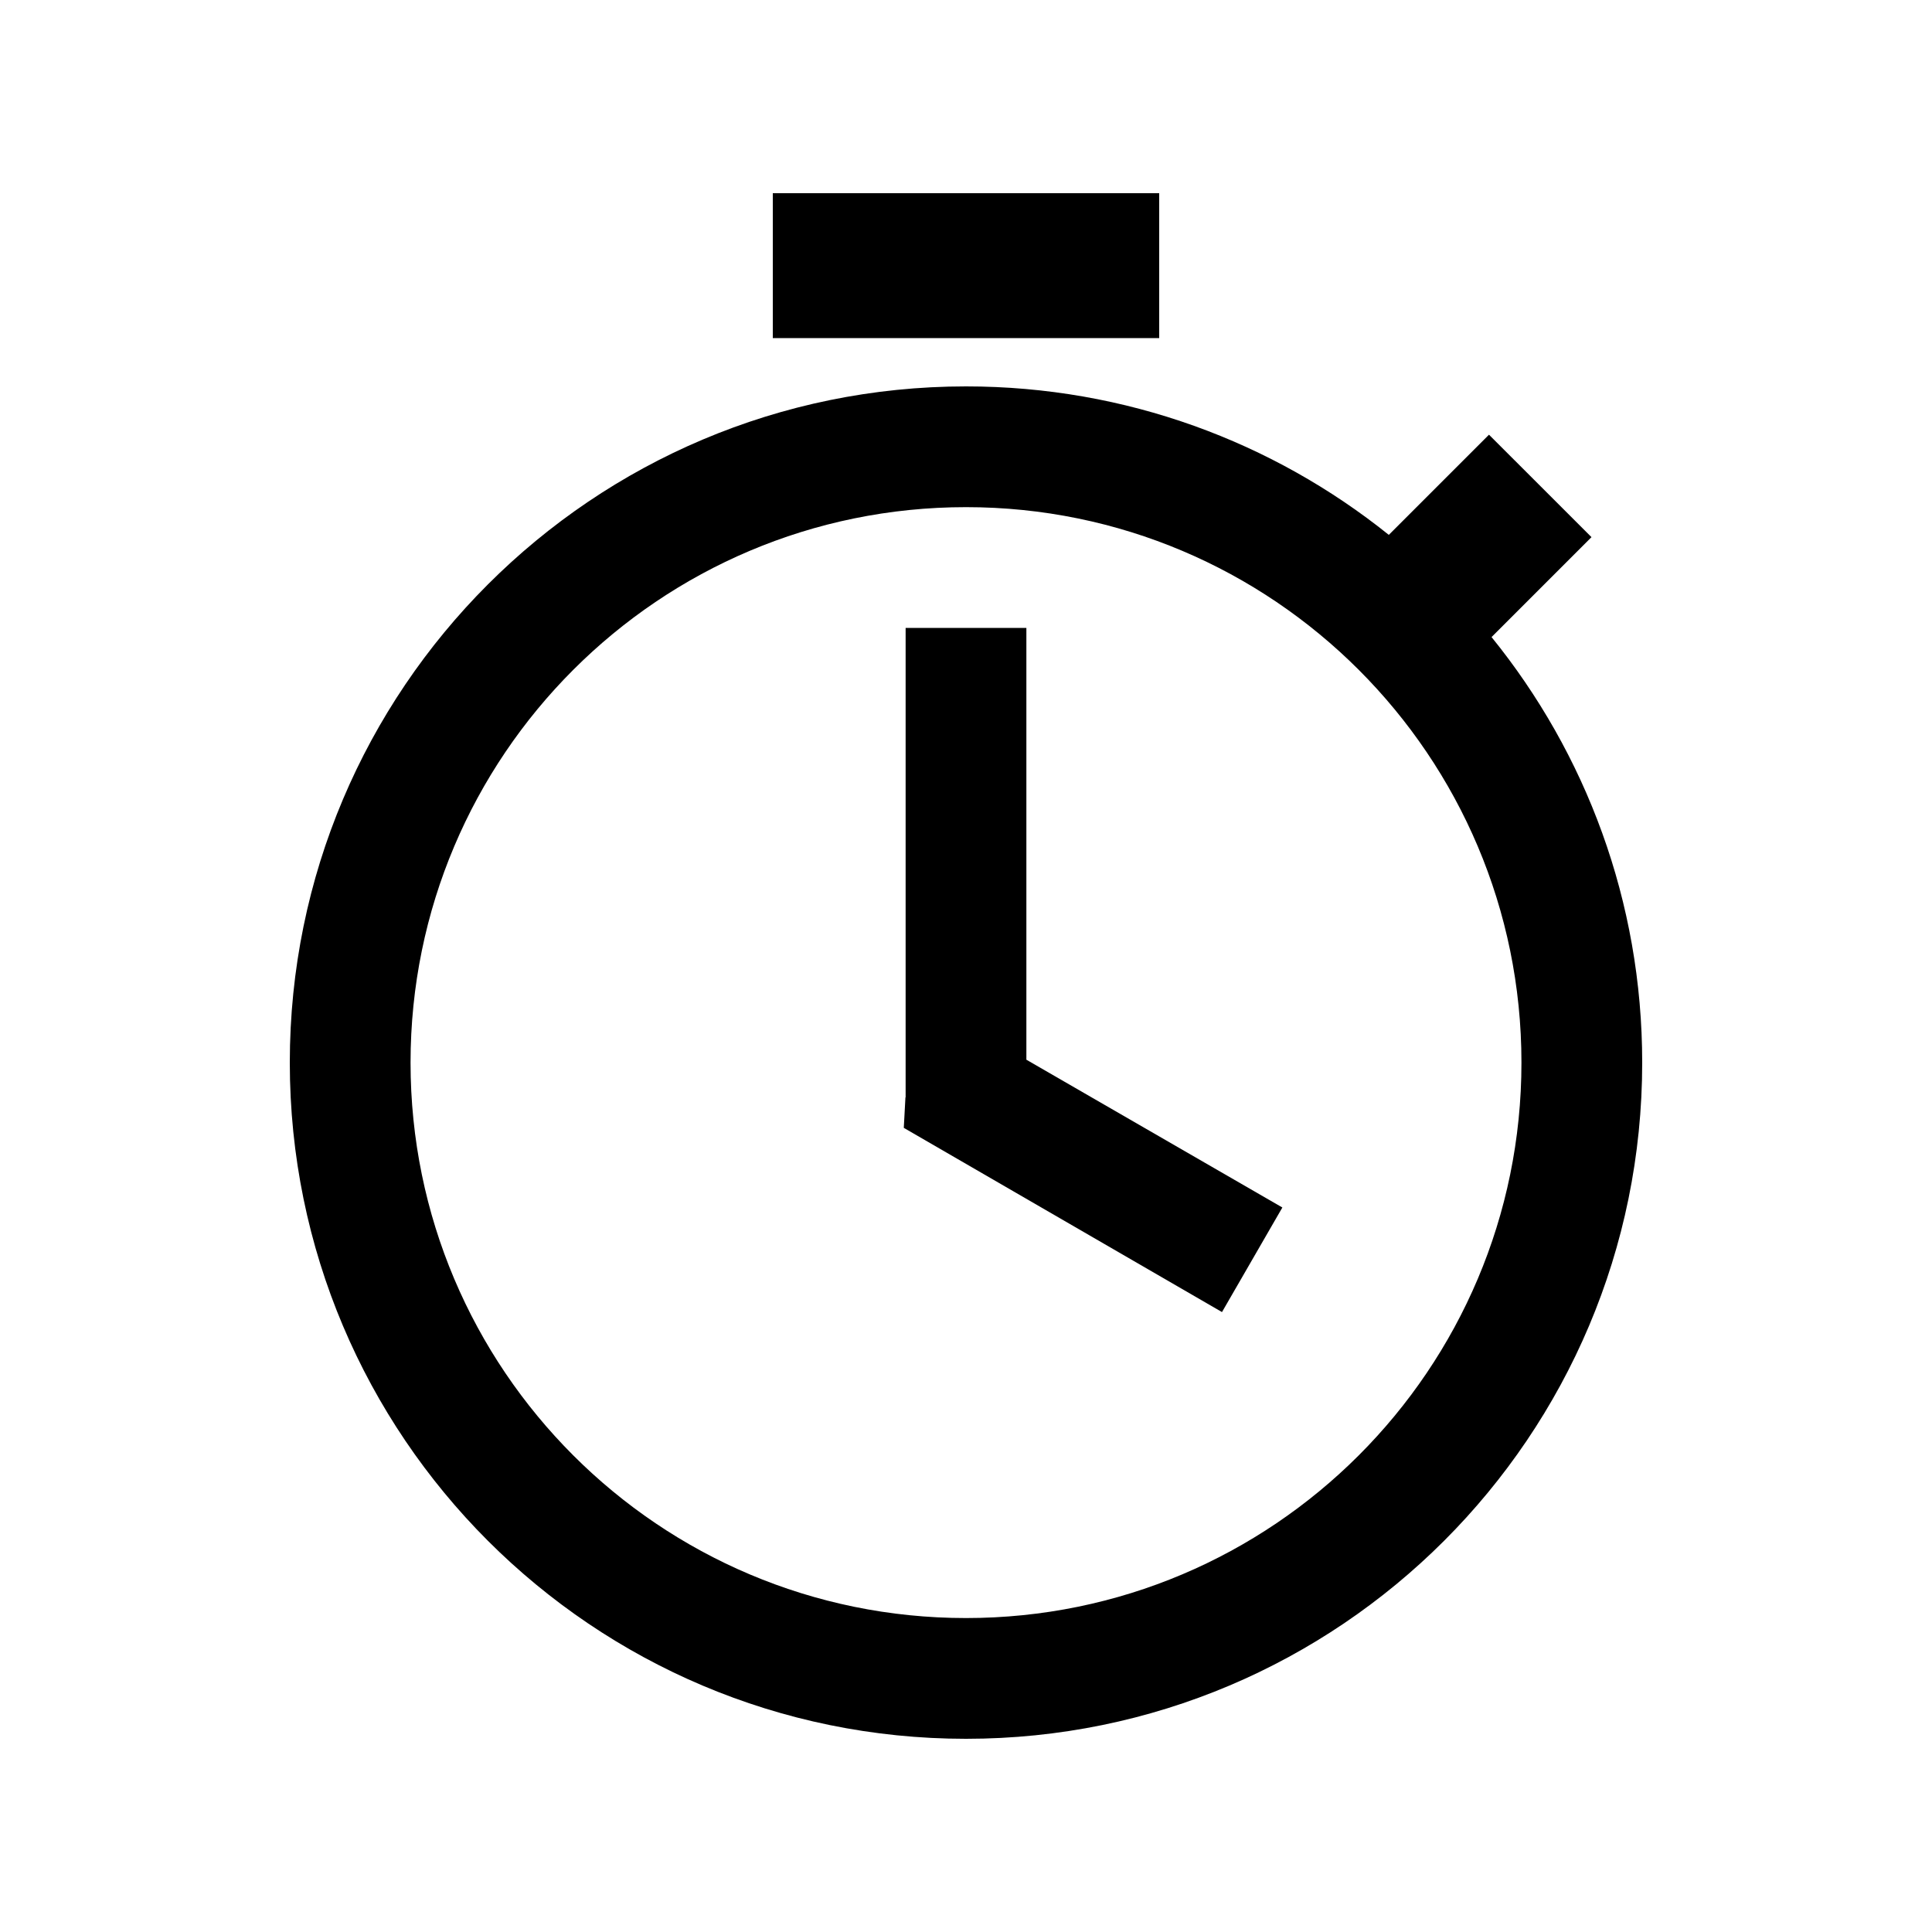 <svg width="40" height="40" viewBox="0 0 40 40" xmlns="http://www.w3.org/2000/svg">
<path d="M24 4H16V7H24V4Z"/>
<path d="M18.75 13H21.25V21.94L26.55 25L25.3 27.165L18.712 23.351L18.746 22.723L18.75 22.716V13Z"/>
<path fill-rule="evenodd" clip-rule="evenodd" d="M34 22C34 29.732 27.732 36 20 36C12.268 36 6 29.732 6 22C6 14.268 12.268 8 20 8C23.313 8 26.357 9.151 28.754 11.074L30.828 9L32.95 11.121L30.881 13.19C32.831 15.596 34 18.662 34 22ZM31.5 22C31.5 28.351 26.351 33.5 20 33.5C13.649 33.5 8.5 28.351 8.5 22C8.5 15.649 13.649 10.5 20 10.5C26.351 10.5 31.5 15.649 31.5 22Z"/>
</svg>
